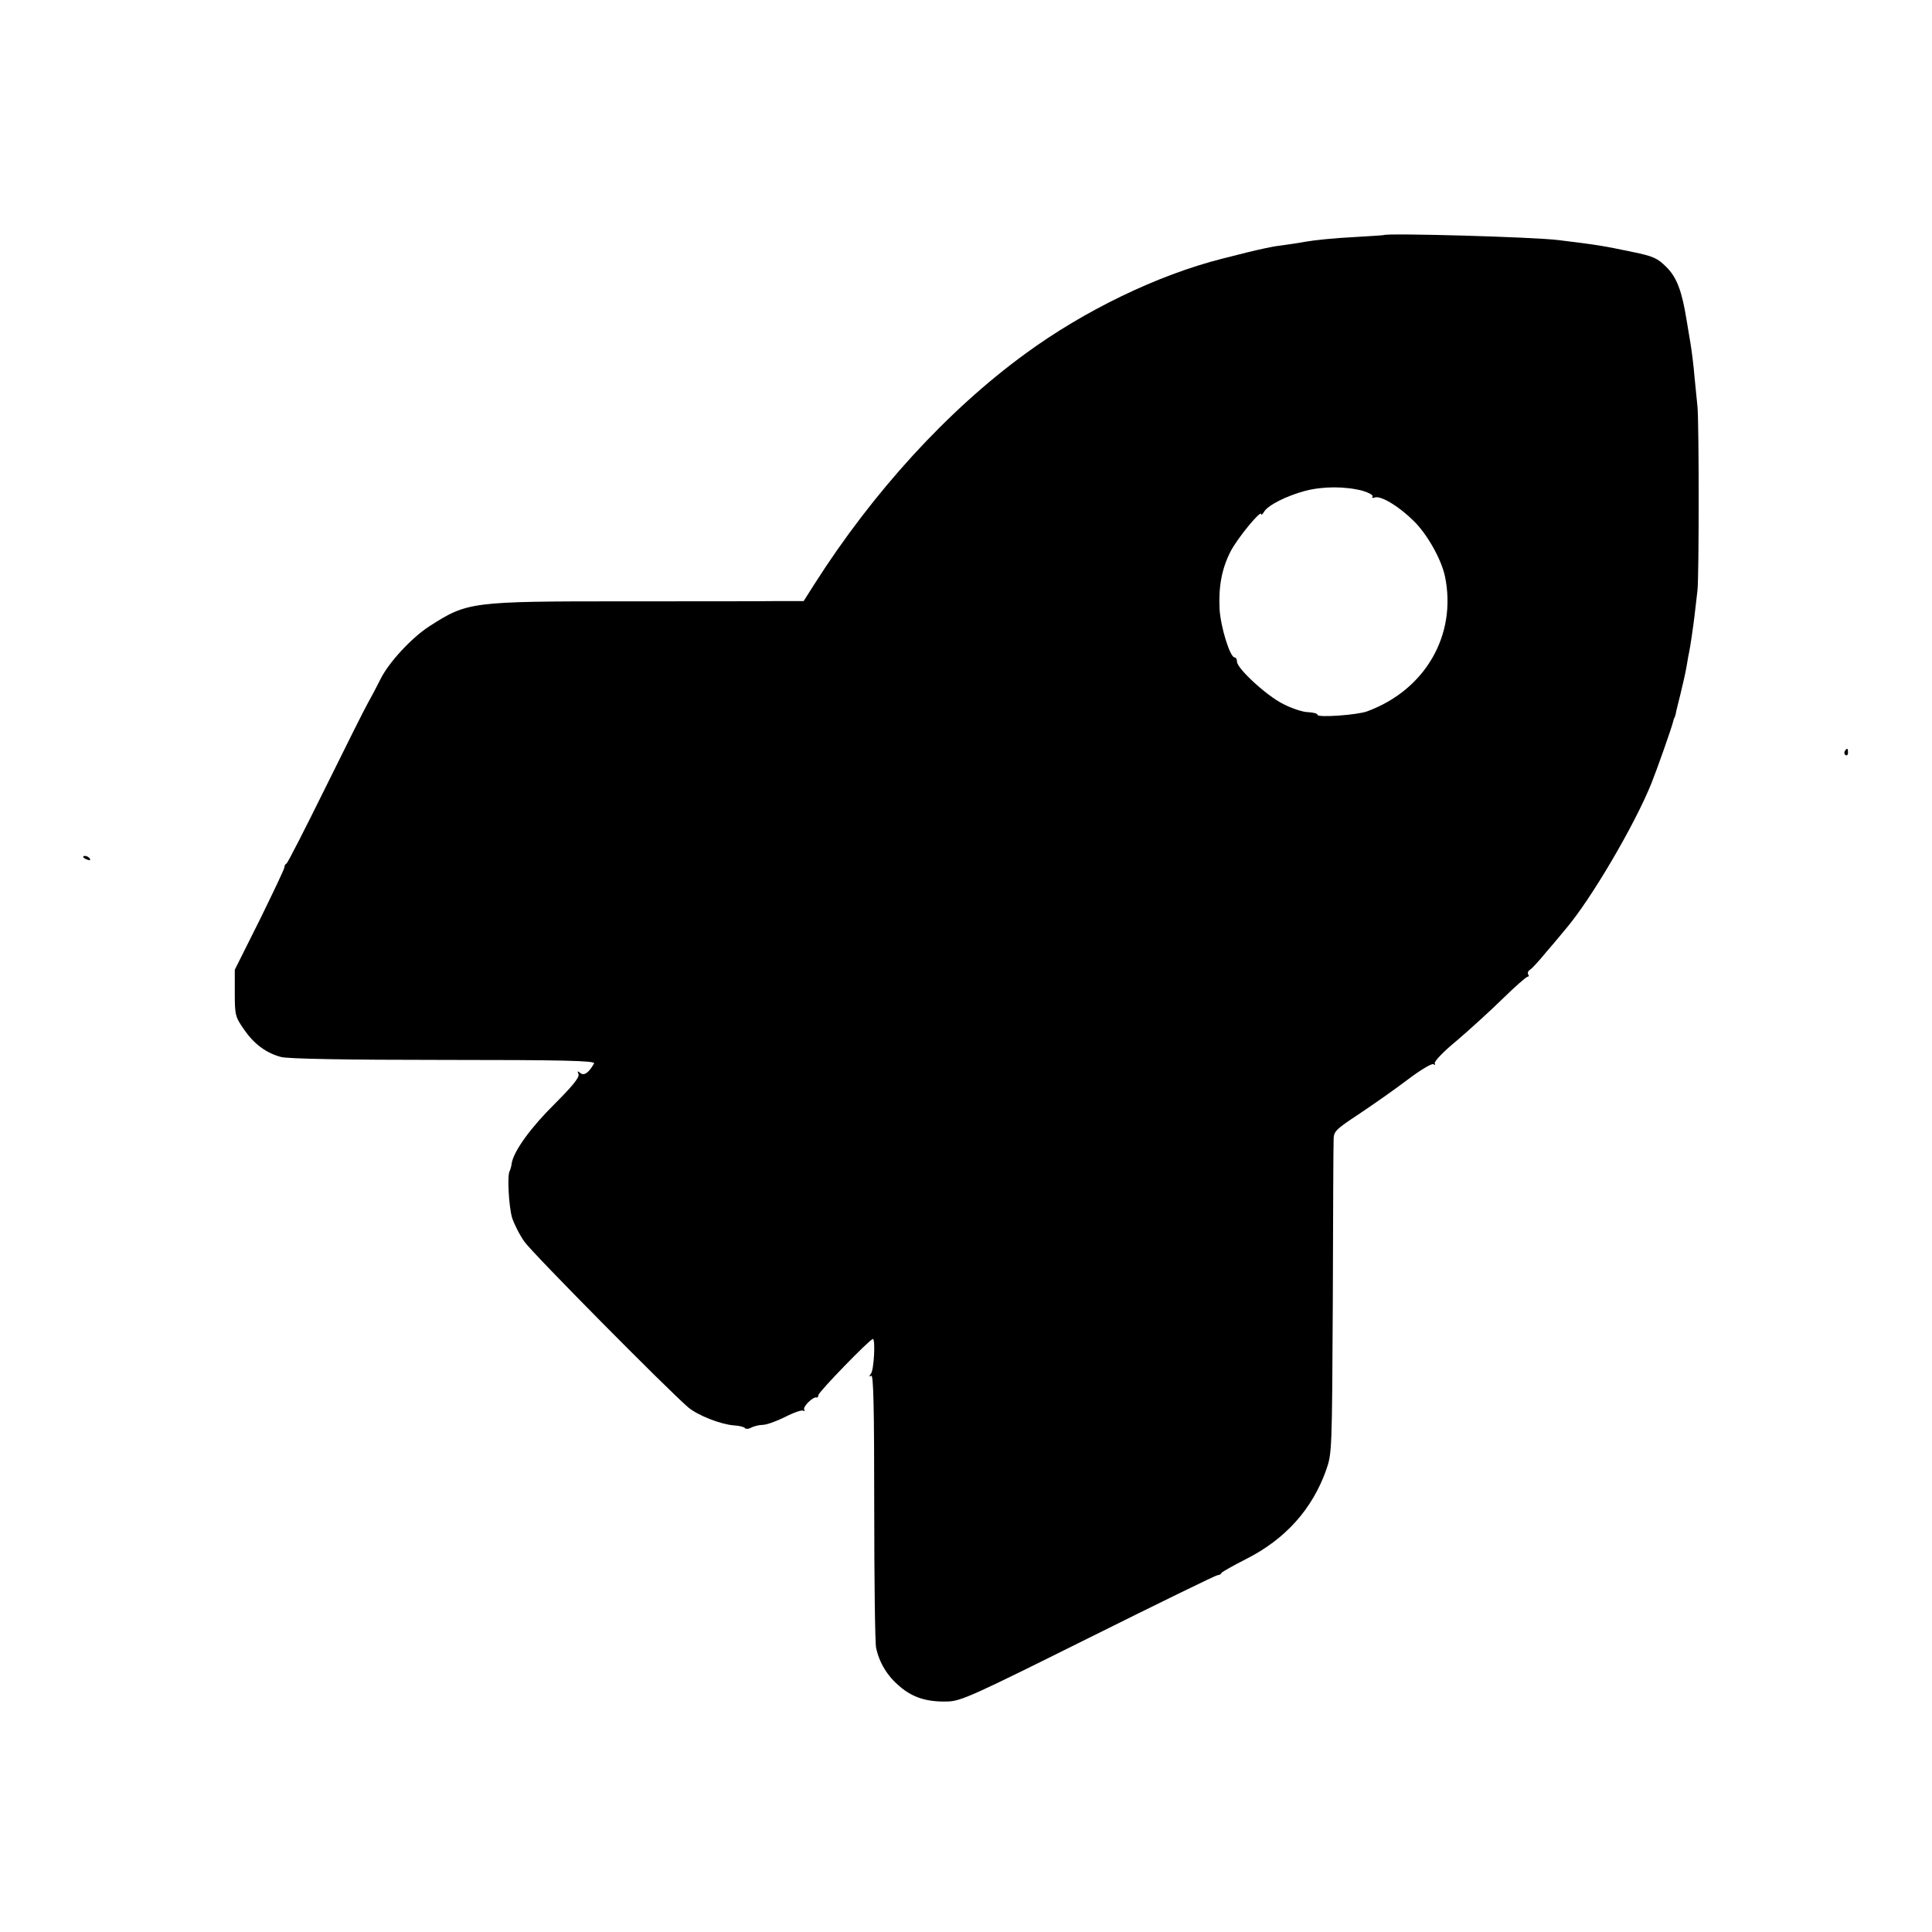 <?xml version="1.0" standalone="no"?>
<!DOCTYPE svg PUBLIC "-//W3C//DTD SVG 20010904//EN"
 "http://www.w3.org/TR/2001/REC-SVG-20010904/DTD/svg10.dtd">
<svg version="1.0" xmlns="http://www.w3.org/2000/svg"
 width="720pt" height="720pt" viewBox="0 0 720 720"
 preserveAspectRatio="xMidYMid meet">
<g transform="translate(0,720) scale(0.1,-0.1)"
fill="#000000" stroke="none">
<path d="M5157 6324 c-1 -1 -54 -4 -118 -8 -63 -3 -142 -11 -175 -17 -32 -6
-77 -12 -98 -15 -21 -2 -75 -14 -120 -25 -45 -11 -85 -22 -91 -23 -241 -61
-514 -193 -735 -355 -289 -211 -566 -514 -785 -858 l-40 -63 -95 0 c-52 -1
-312 -1 -576 -1 -571 0 -582 -2 -724 -93 -65 -42 -151 -134 -182 -197 -15 -30
-36 -70 -47 -89 -11 -19 -82 -161 -158 -315 -76 -154 -141 -281 -145 -283 -5
-2 -8 -8 -8 -14 0 -6 -42 -94 -92 -196 l-93 -186 0 -87 c0 -82 2 -89 34 -135
37 -54 82 -88 138 -103 24 -7 244 -11 606 -11 446 0 566 -3 561 -13 -20 -35
-37 -47 -51 -36 -11 9 -12 8 -7 -4 4 -12 -22 -44 -89 -111 -89 -88 -152 -175
-160 -221 -1 -11 -5 -24 -8 -30 -9 -17 -3 -128 9 -172 7 -22 27 -63 46 -90 29
-42 533 -551 611 -618 36 -30 120 -63 170 -67 20 -1 39 -6 41 -10 3 -4 14 -4
24 2 10 5 30 10 43 10 13 0 50 13 82 29 33 17 63 27 68 24 6 -3 7 -2 4 4 -6
10 33 49 46 45 4 -1 7 3 7 9 0 11 192 209 203 209 10 0 4 -115 -7 -129 -8 -11
-8 -13 1 -8 8 5 11 -114 11 -487 0 -272 3 -509 7 -527 12 -56 42 -105 87 -143
49 -42 101 -59 178 -57 51 1 92 20 526 236 259 129 476 235 482 235 6 0 12 3
14 8 2 4 43 27 92 52 145 73 246 185 298 331 22 63 22 69 25 629 1 311 2 581
3 600 0 34 5 39 97 100 54 36 135 93 181 128 45 34 88 60 94 56 6 -4 8 -3 5 3
-4 6 32 44 81 84 48 41 125 111 171 156 47 46 89 83 94 83 4 0 6 4 2 9 -3 6 0
13 8 18 7 4 35 35 62 68 28 32 59 70 70 83 94 110 257 388 319 542 21 52 76
208 81 230 2 8 4 15 5 15 1 0 3 7 5 15 1 8 10 42 18 75 8 33 19 80 23 105 4
25 8 47 9 50 4 18 15 93 20 135 3 28 8 70 11 95 6 51 6 623 0 685 -2 22 -7 72
-11 110 -3 39 -10 95 -15 125 -5 30 -12 71 -15 90 -17 105 -36 156 -74 194
-34 34 -49 41 -127 57 -110 23 -127 26 -274 44 -91 12 -641 27 -653 19z m-79
-953 c23 -7 40 -16 37 -21 -3 -6 0 -7 8 -4 23 8 91 -33 146 -88 51 -50 103
-144 116 -206 45 -218 -73 -423 -290 -503 -39 -14 -185 -24 -185 -13 0 5 -16
9 -35 10 -19 0 -61 14 -92 30 -63 31 -173 133 -173 158 0 9 -4 16 -9 16 -17 0
-52 113 -56 180 -4 85 8 150 41 215 26 50 114 157 114 139 0 -5 5 -1 11 9 14
24 83 59 154 78 67 17 148 17 213 0z"/>
<path d="M6875 4401 c-3 -5 -2 -12 3 -15 5 -3 9 1 9 9 0 17 -3 19 -12 6z"/>
<path d="M310 4006 c0 -2 7 -7 16 -10 8 -3 12 -2 9 4 -6 10 -25 14 -25 6z"/>
</g>
</svg>
